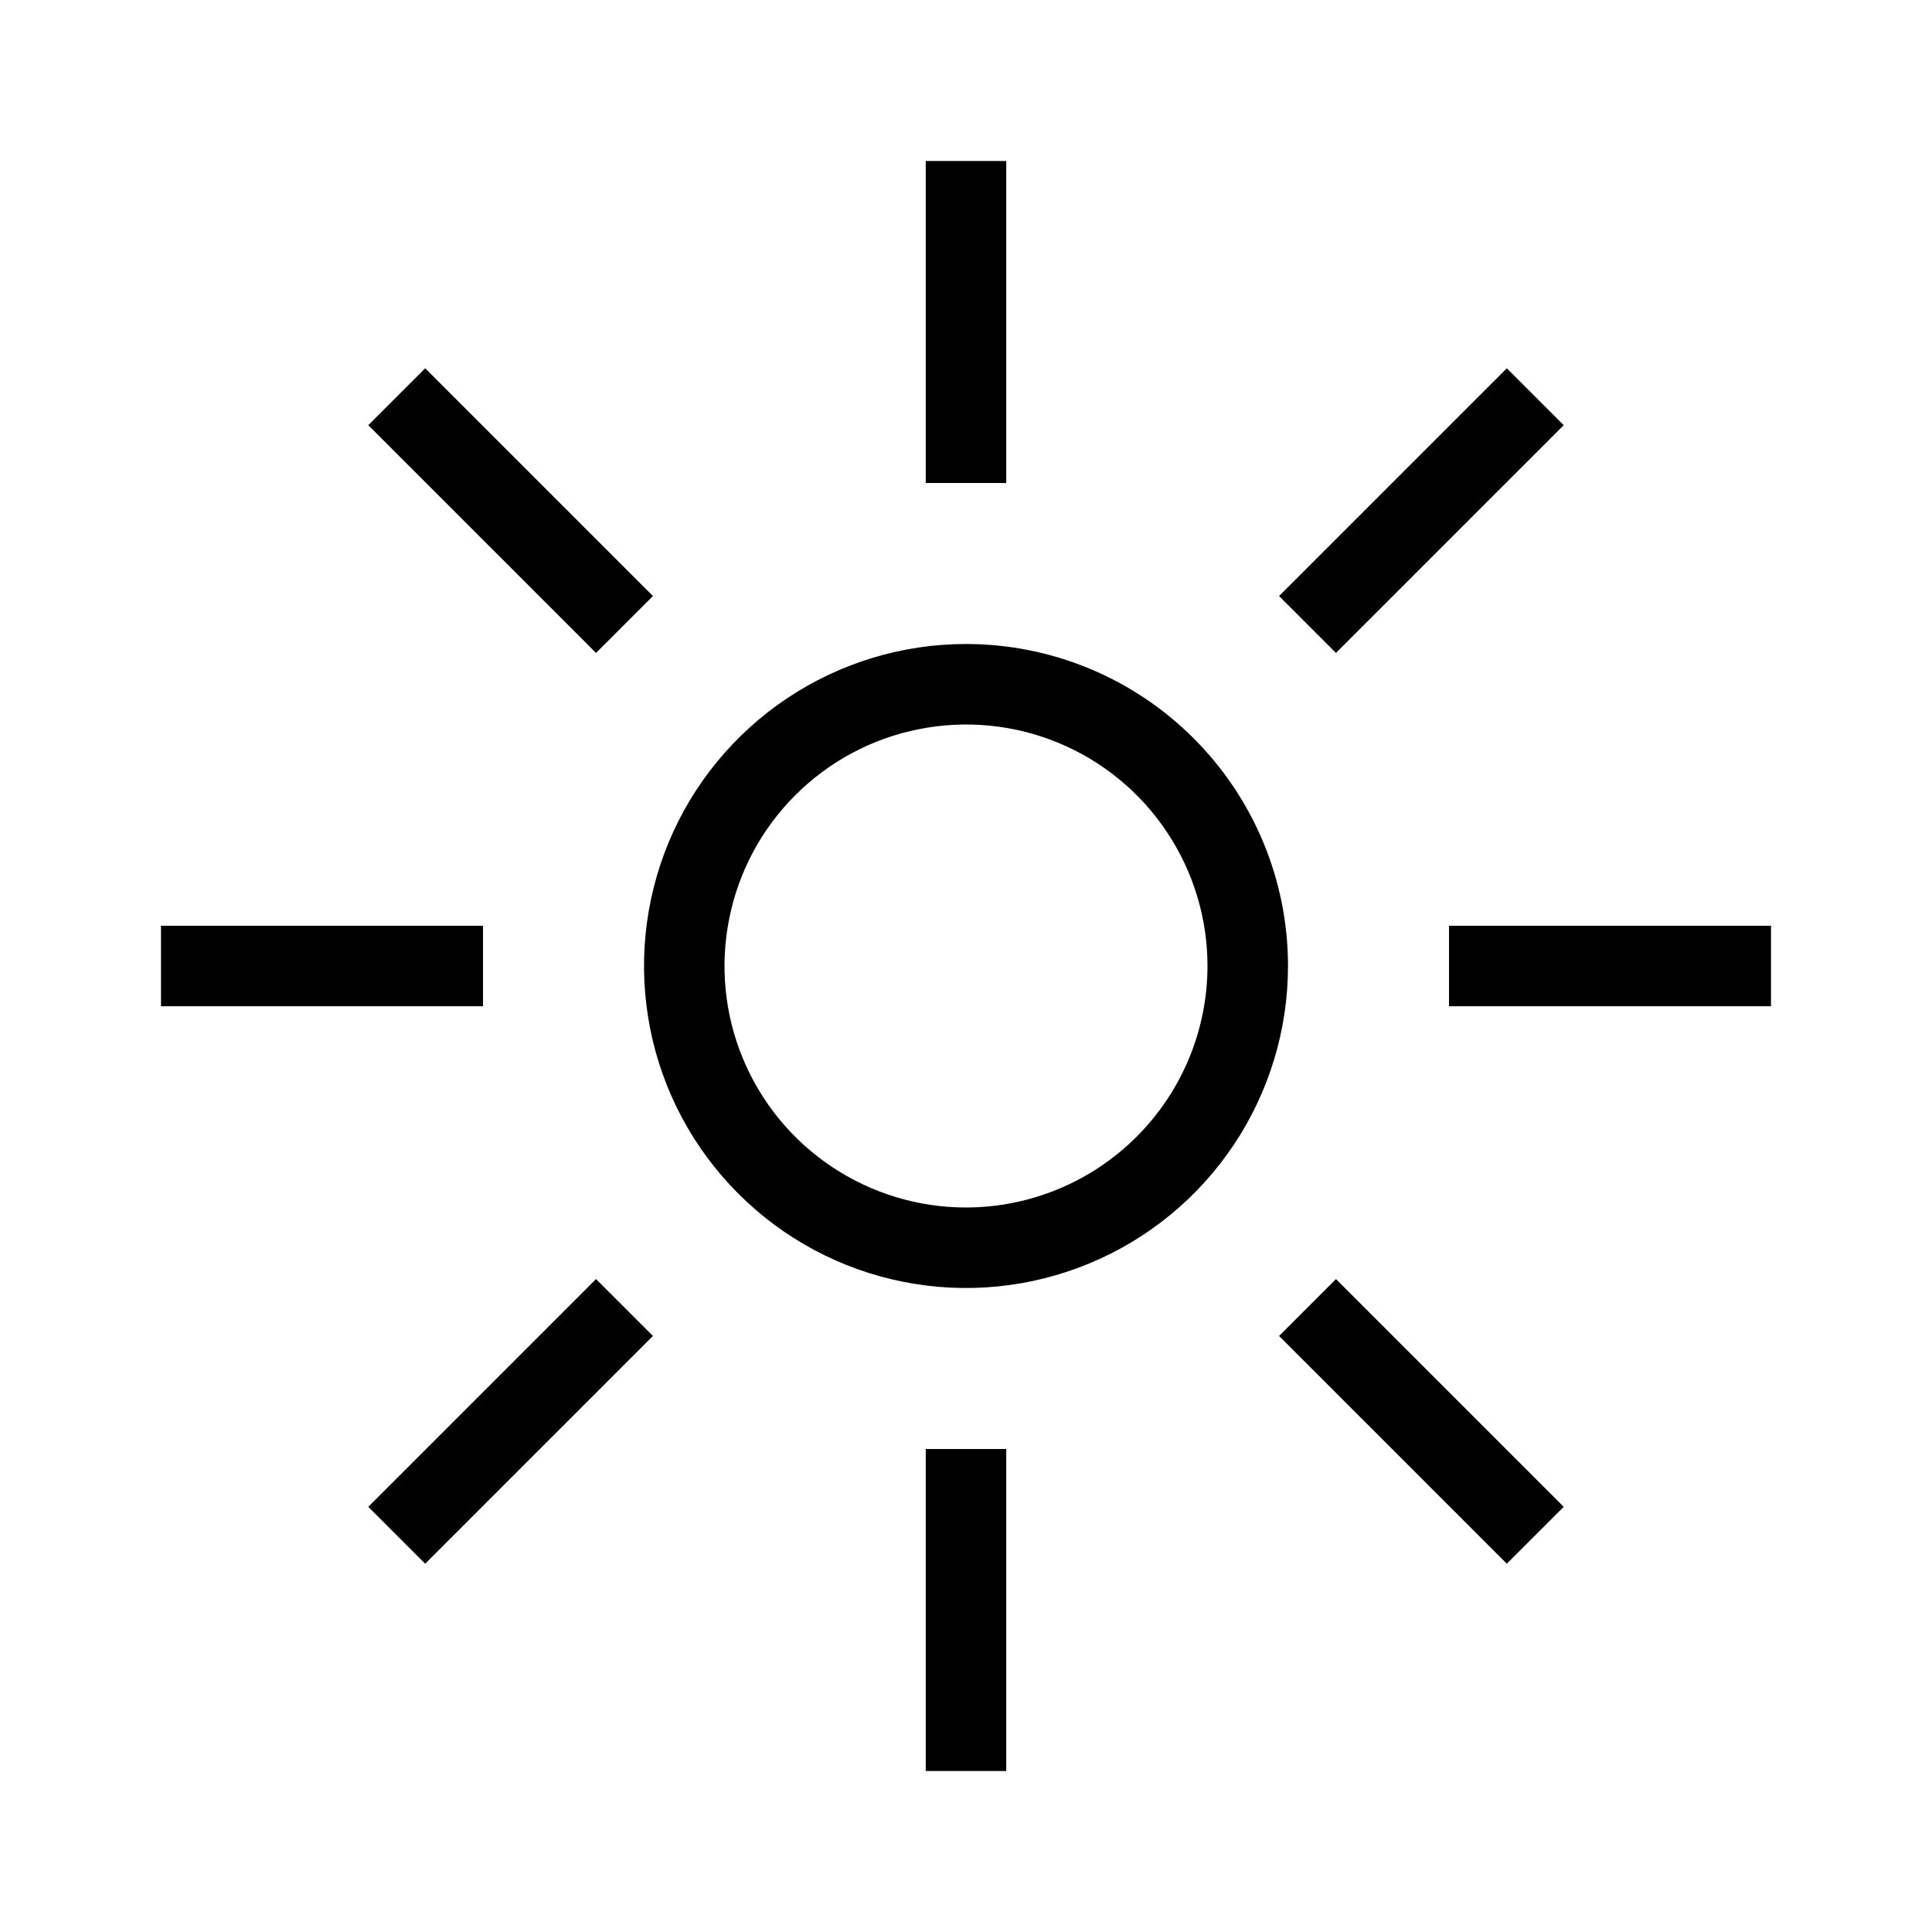 <svg width="24" height="24" viewBox="0 0 24 24" fill="none" xmlns="http://www.w3.org/2000/svg">
<path d="M12.5 2H11.5V6H12.5V2ZM8.111 7.404L5.282 4.575L4.575 5.282L7.404 8.111L8.111 7.404ZM6 11.5H2V12.5H6V11.5ZM4.575 18.718L5.282 19.425L8.111 16.596L7.404 15.889L4.575 18.718ZM11.5 22H12.5V18H11.5V22ZM15.889 16.596L18.718 19.425L19.425 18.718L16.596 15.889L15.889 16.596ZM18 11.5V12.5H22V11.5H18ZM19.425 5.282L18.718 4.575L15.889 7.404L16.596 8.111L19.425 5.282ZM12 8C11.209 8 10.435 8.235 9.778 8.674C9.12 9.114 8.607 9.738 8.304 10.469C8.002 11.2 7.923 12.004 8.077 12.78C8.231 13.556 8.612 14.269 9.172 14.828C9.731 15.388 10.444 15.769 11.22 15.923C11.996 16.078 12.8 15.998 13.531 15.695C14.262 15.393 14.886 14.88 15.326 14.222C15.765 13.565 16 12.791 16 12C16 10.939 15.579 9.922 14.828 9.172C14.078 8.421 13.061 8 12 8ZM12 15C11.407 15 10.827 14.824 10.333 14.494C9.84 14.165 9.455 13.696 9.228 13.148C9.001 12.6 8.942 11.997 9.058 11.415C9.173 10.833 9.459 10.298 9.879 9.879C10.298 9.459 10.833 9.173 11.415 9.058C11.997 8.942 12.6 9.001 13.148 9.228C13.696 9.455 14.165 9.84 14.494 10.333C14.824 10.827 15 11.407 15 12C14.999 12.795 14.683 13.558 14.12 14.12C13.558 14.683 12.795 14.999 12 15Z" fill="black"/>
</svg>
